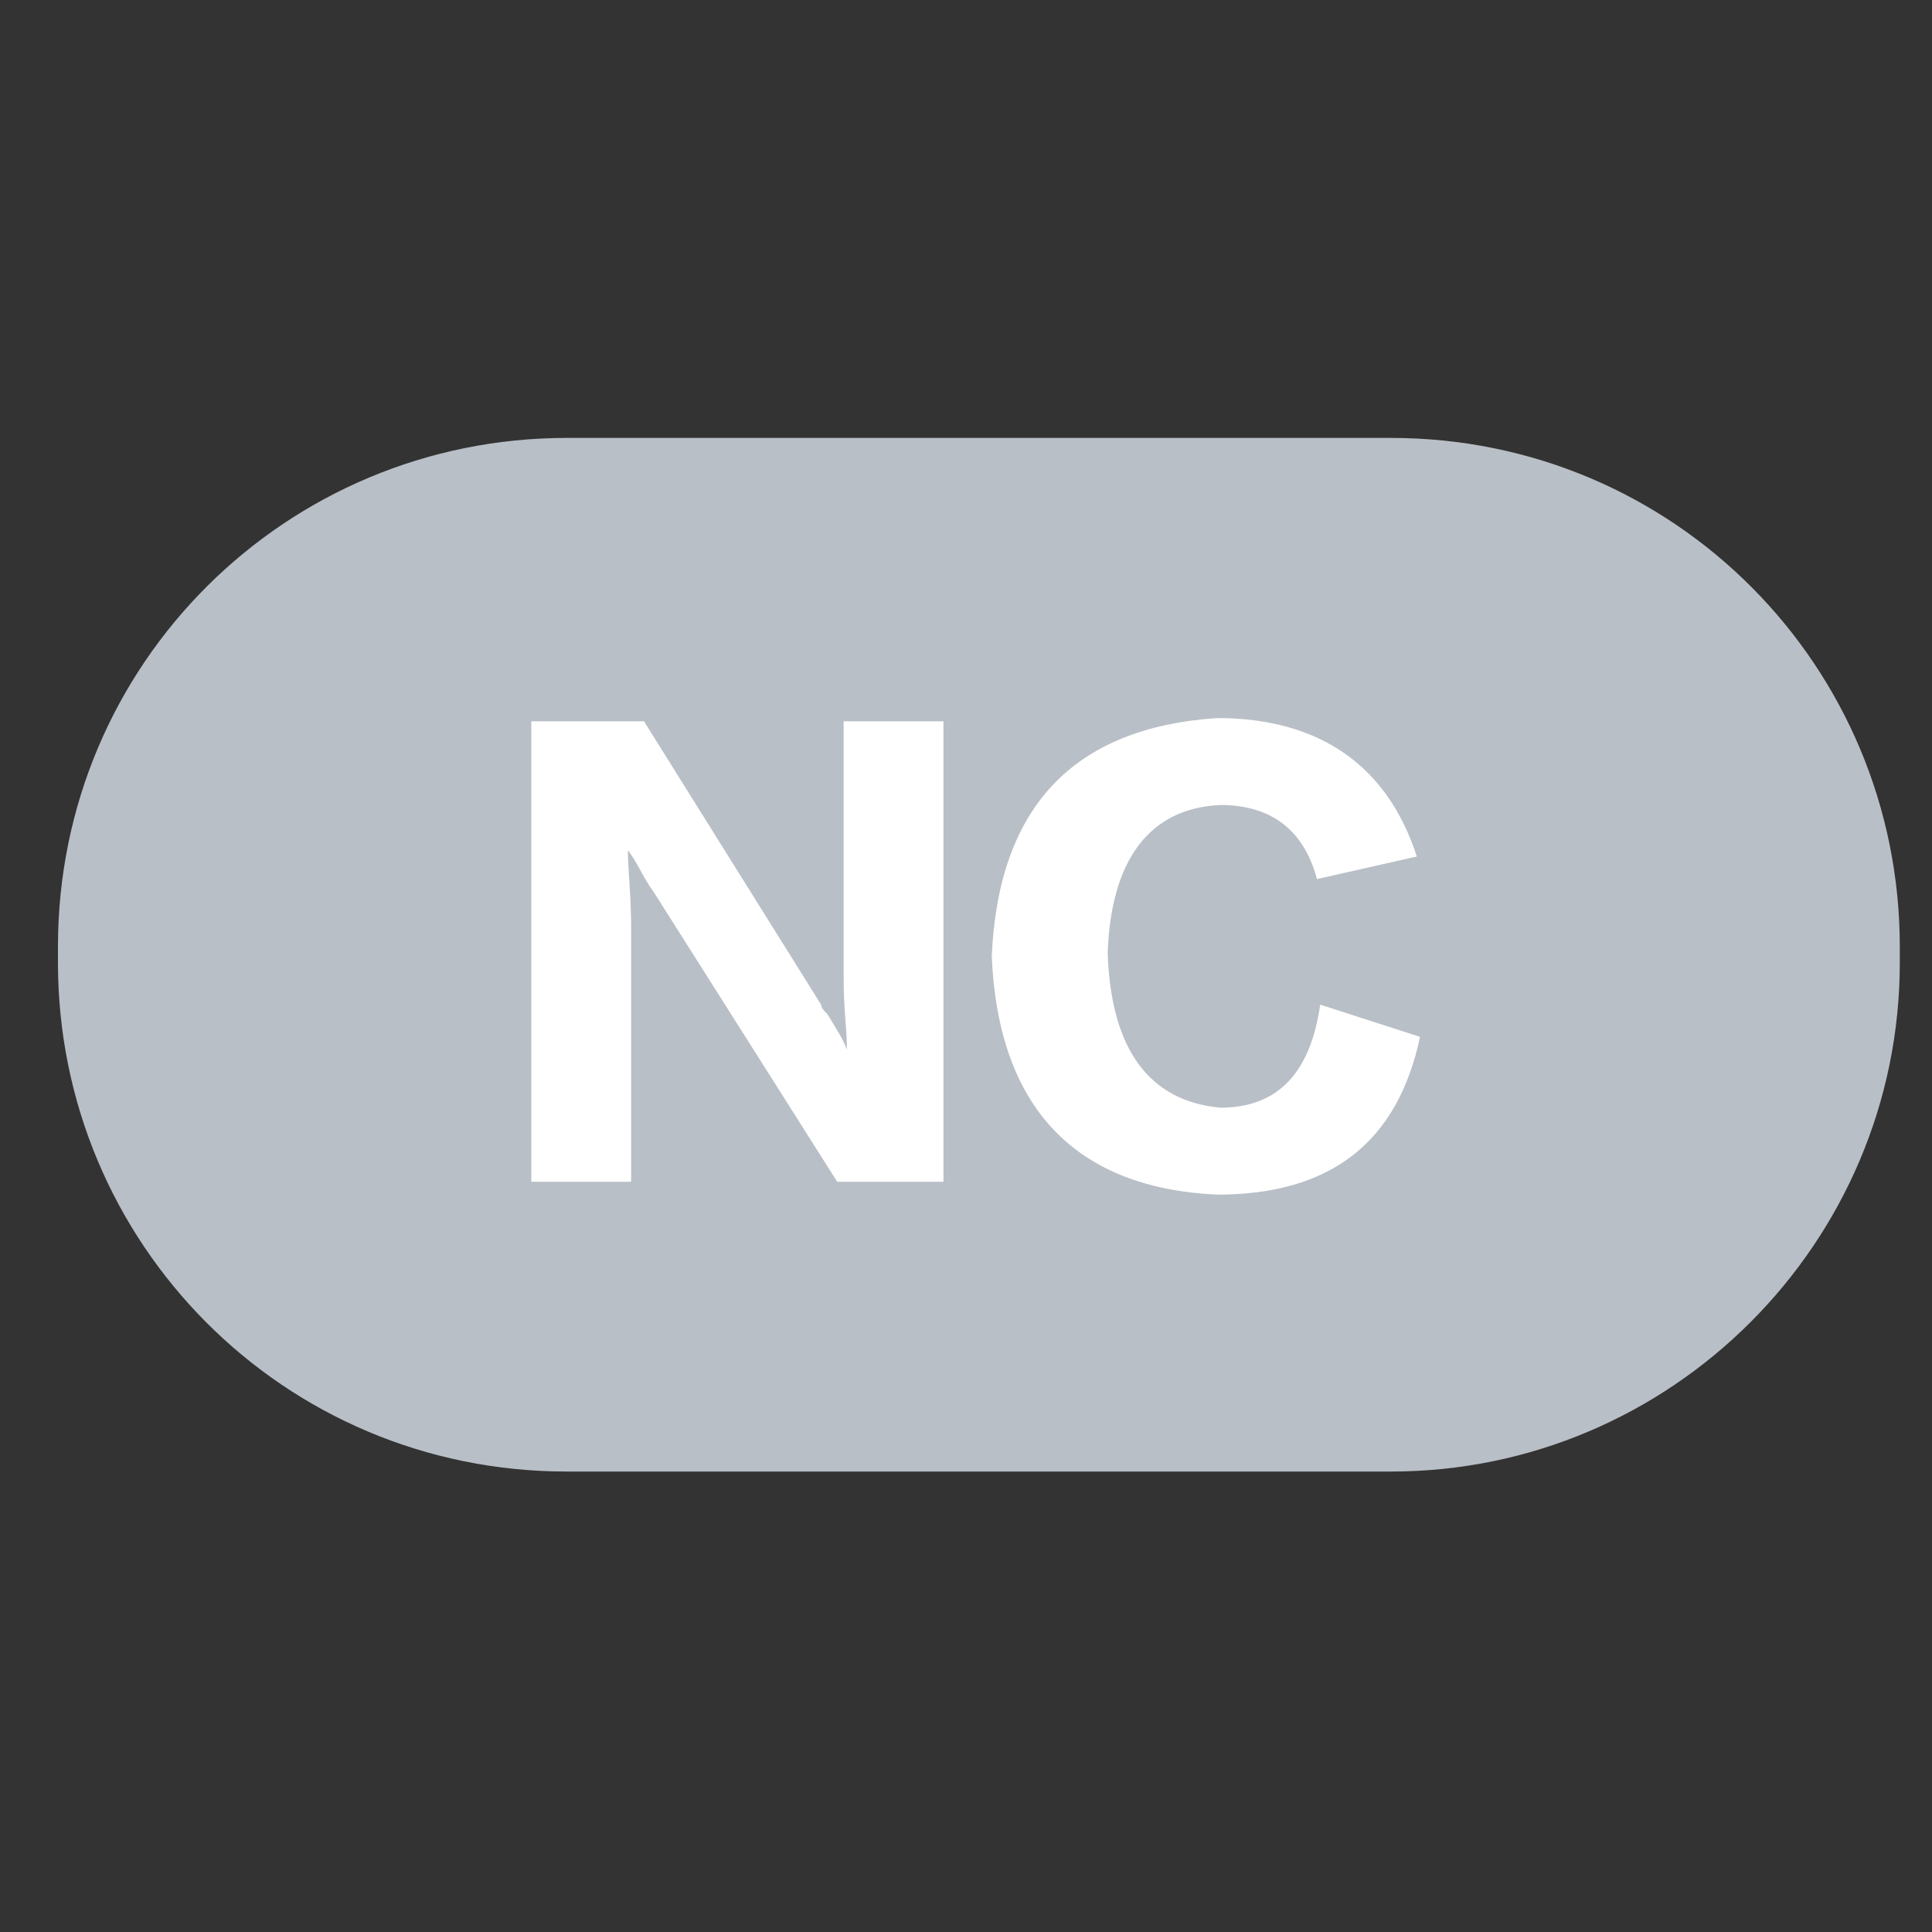 <?xml version="1.0" encoding="utf-8"?>
<!-- Generator: Adobe Illustrator 23.0.0, SVG Export Plug-In . SVG Version: 6.00 Build 0)  -->
<svg version="1.1" id="图层_1" xmlns="http://www.w3.org/2000/svg" xmlns:xlink="http://www.w3.org/1999/xlink" x="0px" y="0px"
	 width="60px" height="60px" viewBox="0 0 60 60" style="enable-background:new 0 0 60 60;" xml:space="preserve">
<rect x="0" y="0" width="60" height="60" fill="#333333" stroke="none"/>
<style type="text/css">
	.st0{fill:#B9BFC6;}
	.st1{fill:#FFFFFF;}
</style>
<g id="XMLID_235_">
	<path class="st0" d="M43.2,45.7H17.6c-8.8,0-15.8-7.1-15.8-15.8v-0.5c0-8.8,7.1-15.8,15.8-15.8h25.6c8.8,0,15.8,7.1,15.8,15.8v0.5
		C59,38.6,51.9,45.7,43.2,45.7z"/>
</g>
<g>
	<path class="st1" d="M29.3,36.7H26l-5.7-9c-0.3-0.4-0.5-0.9-0.8-1.3c0,0.6,0.1,1.4,0.1,2.4v7.9h-3.1V22.4h3.5l5.5,8.8
		c0,0.1,0.1,0.2,0.2,0.3c0.3,0.5,0.5,0.8,0.6,1.1v-0.1c0-0.5-0.1-1.2-0.1-2.1v-8h3.1V36.7z"/>
	<path class="st1" d="M44,26.6l-3.1,0.7c-0.4-1.5-1.4-2.3-3-2.3c-2.2,0.1-3.4,1.7-3.5,4.6c0.1,3,1.3,4.6,3.5,4.8
		c1.8,0,2.8-1.1,3.1-3.2l3.1,1c-0.7,3.3-2.8,4.9-6.3,4.9c-4.4-0.2-6.8-2.7-7-7.4c0.2-4.6,2.5-7.1,7-7.4C41,22.3,43.1,23.8,44,26.6z"
		/>
</g>
</svg>
